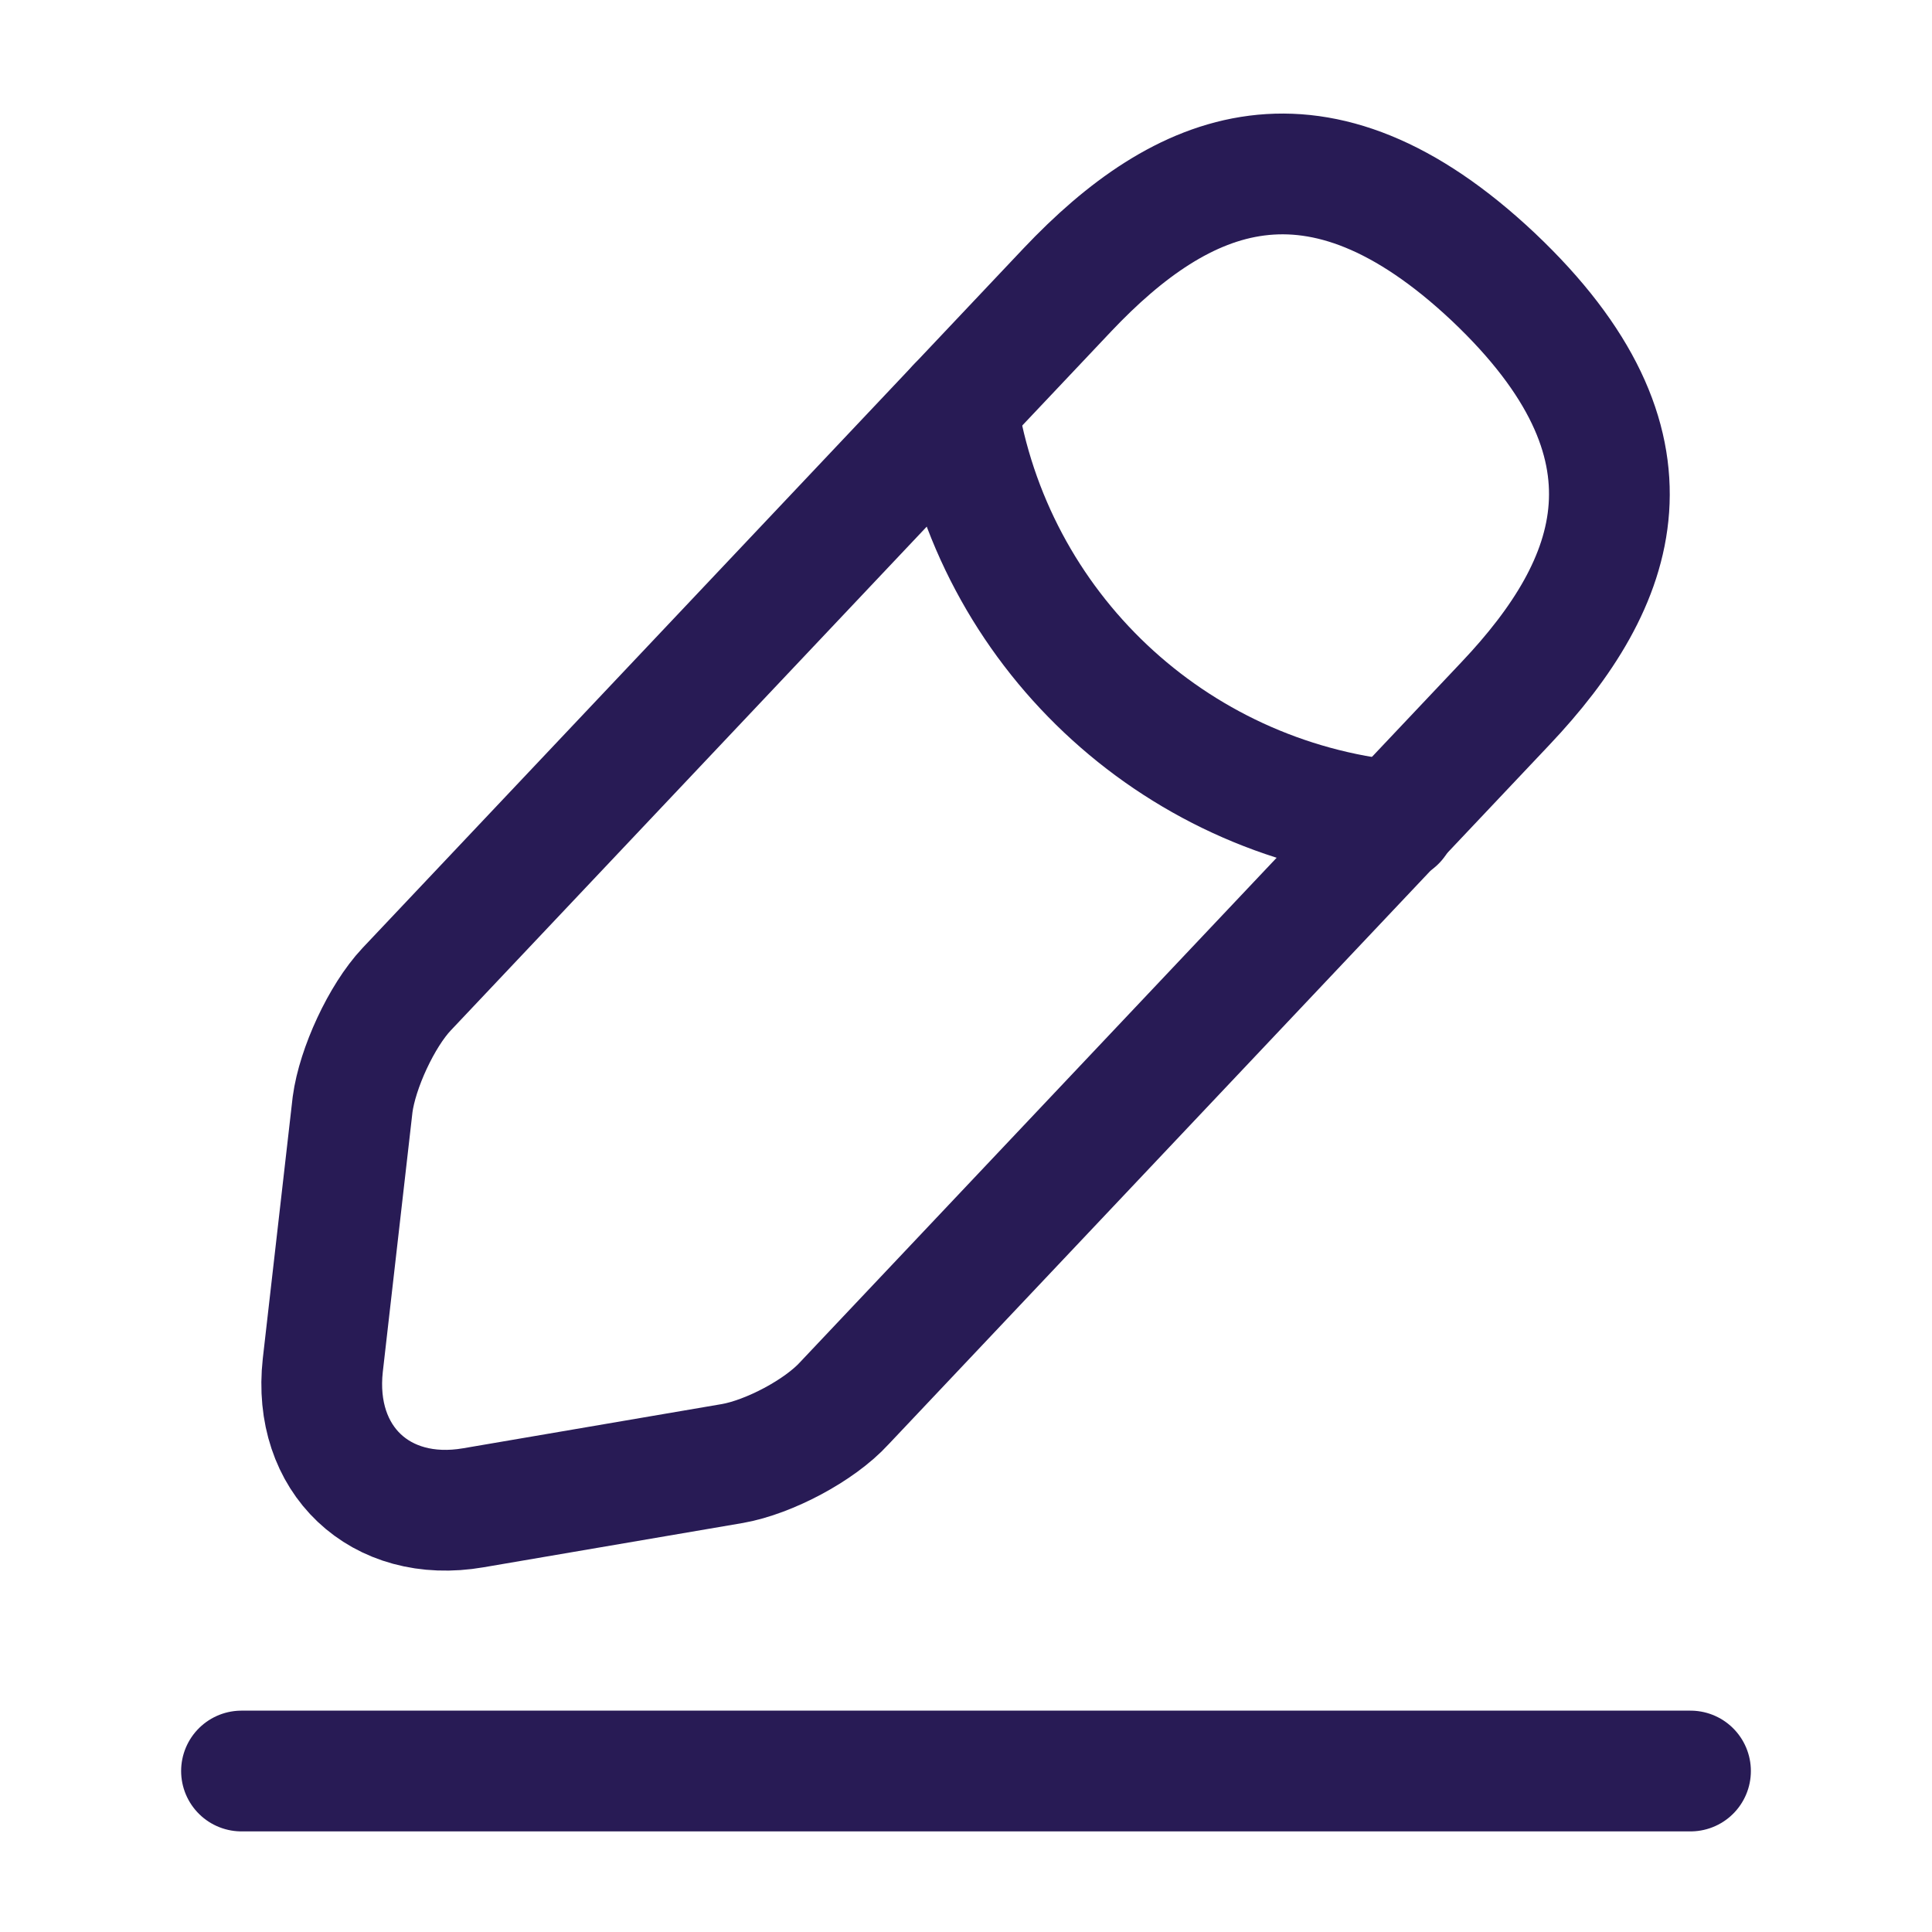 <svg width="40" height="40" viewBox="0 0 40 40" fill="none" xmlns="http://www.w3.org/2000/svg">
<path d="M22.1 6L8.417 20.483C7.9 21.033 7.4 22.117 7.3 22.867L6.683 28.267C6.467 30.217 7.867 31.55 9.8 31.217L15.167 30.3C15.917 30.167 16.967 29.617 17.483 29.05L31.167 14.567C33.533 12.067 34.6 9.217 30.917 5.733C27.25 2.283 24.467 3.5 22.1 6Z" stroke="#281B55" stroke-width="2.5" stroke-miterlimit="10" stroke-linecap="round" stroke-linejoin="round"/>
<path d="M19.817 8.417C20.534 13.017 24.267 16.533 28.9 17" stroke="#281B55" stroke-width="2.5" stroke-miterlimit="10" stroke-linecap="round" stroke-linejoin="round"/>
<path d="M5 36.667H35" stroke="#281B55" stroke-width="2.5" stroke-miterlimit="10" stroke-linecap="round" stroke-linejoin="round"/>
</svg>

